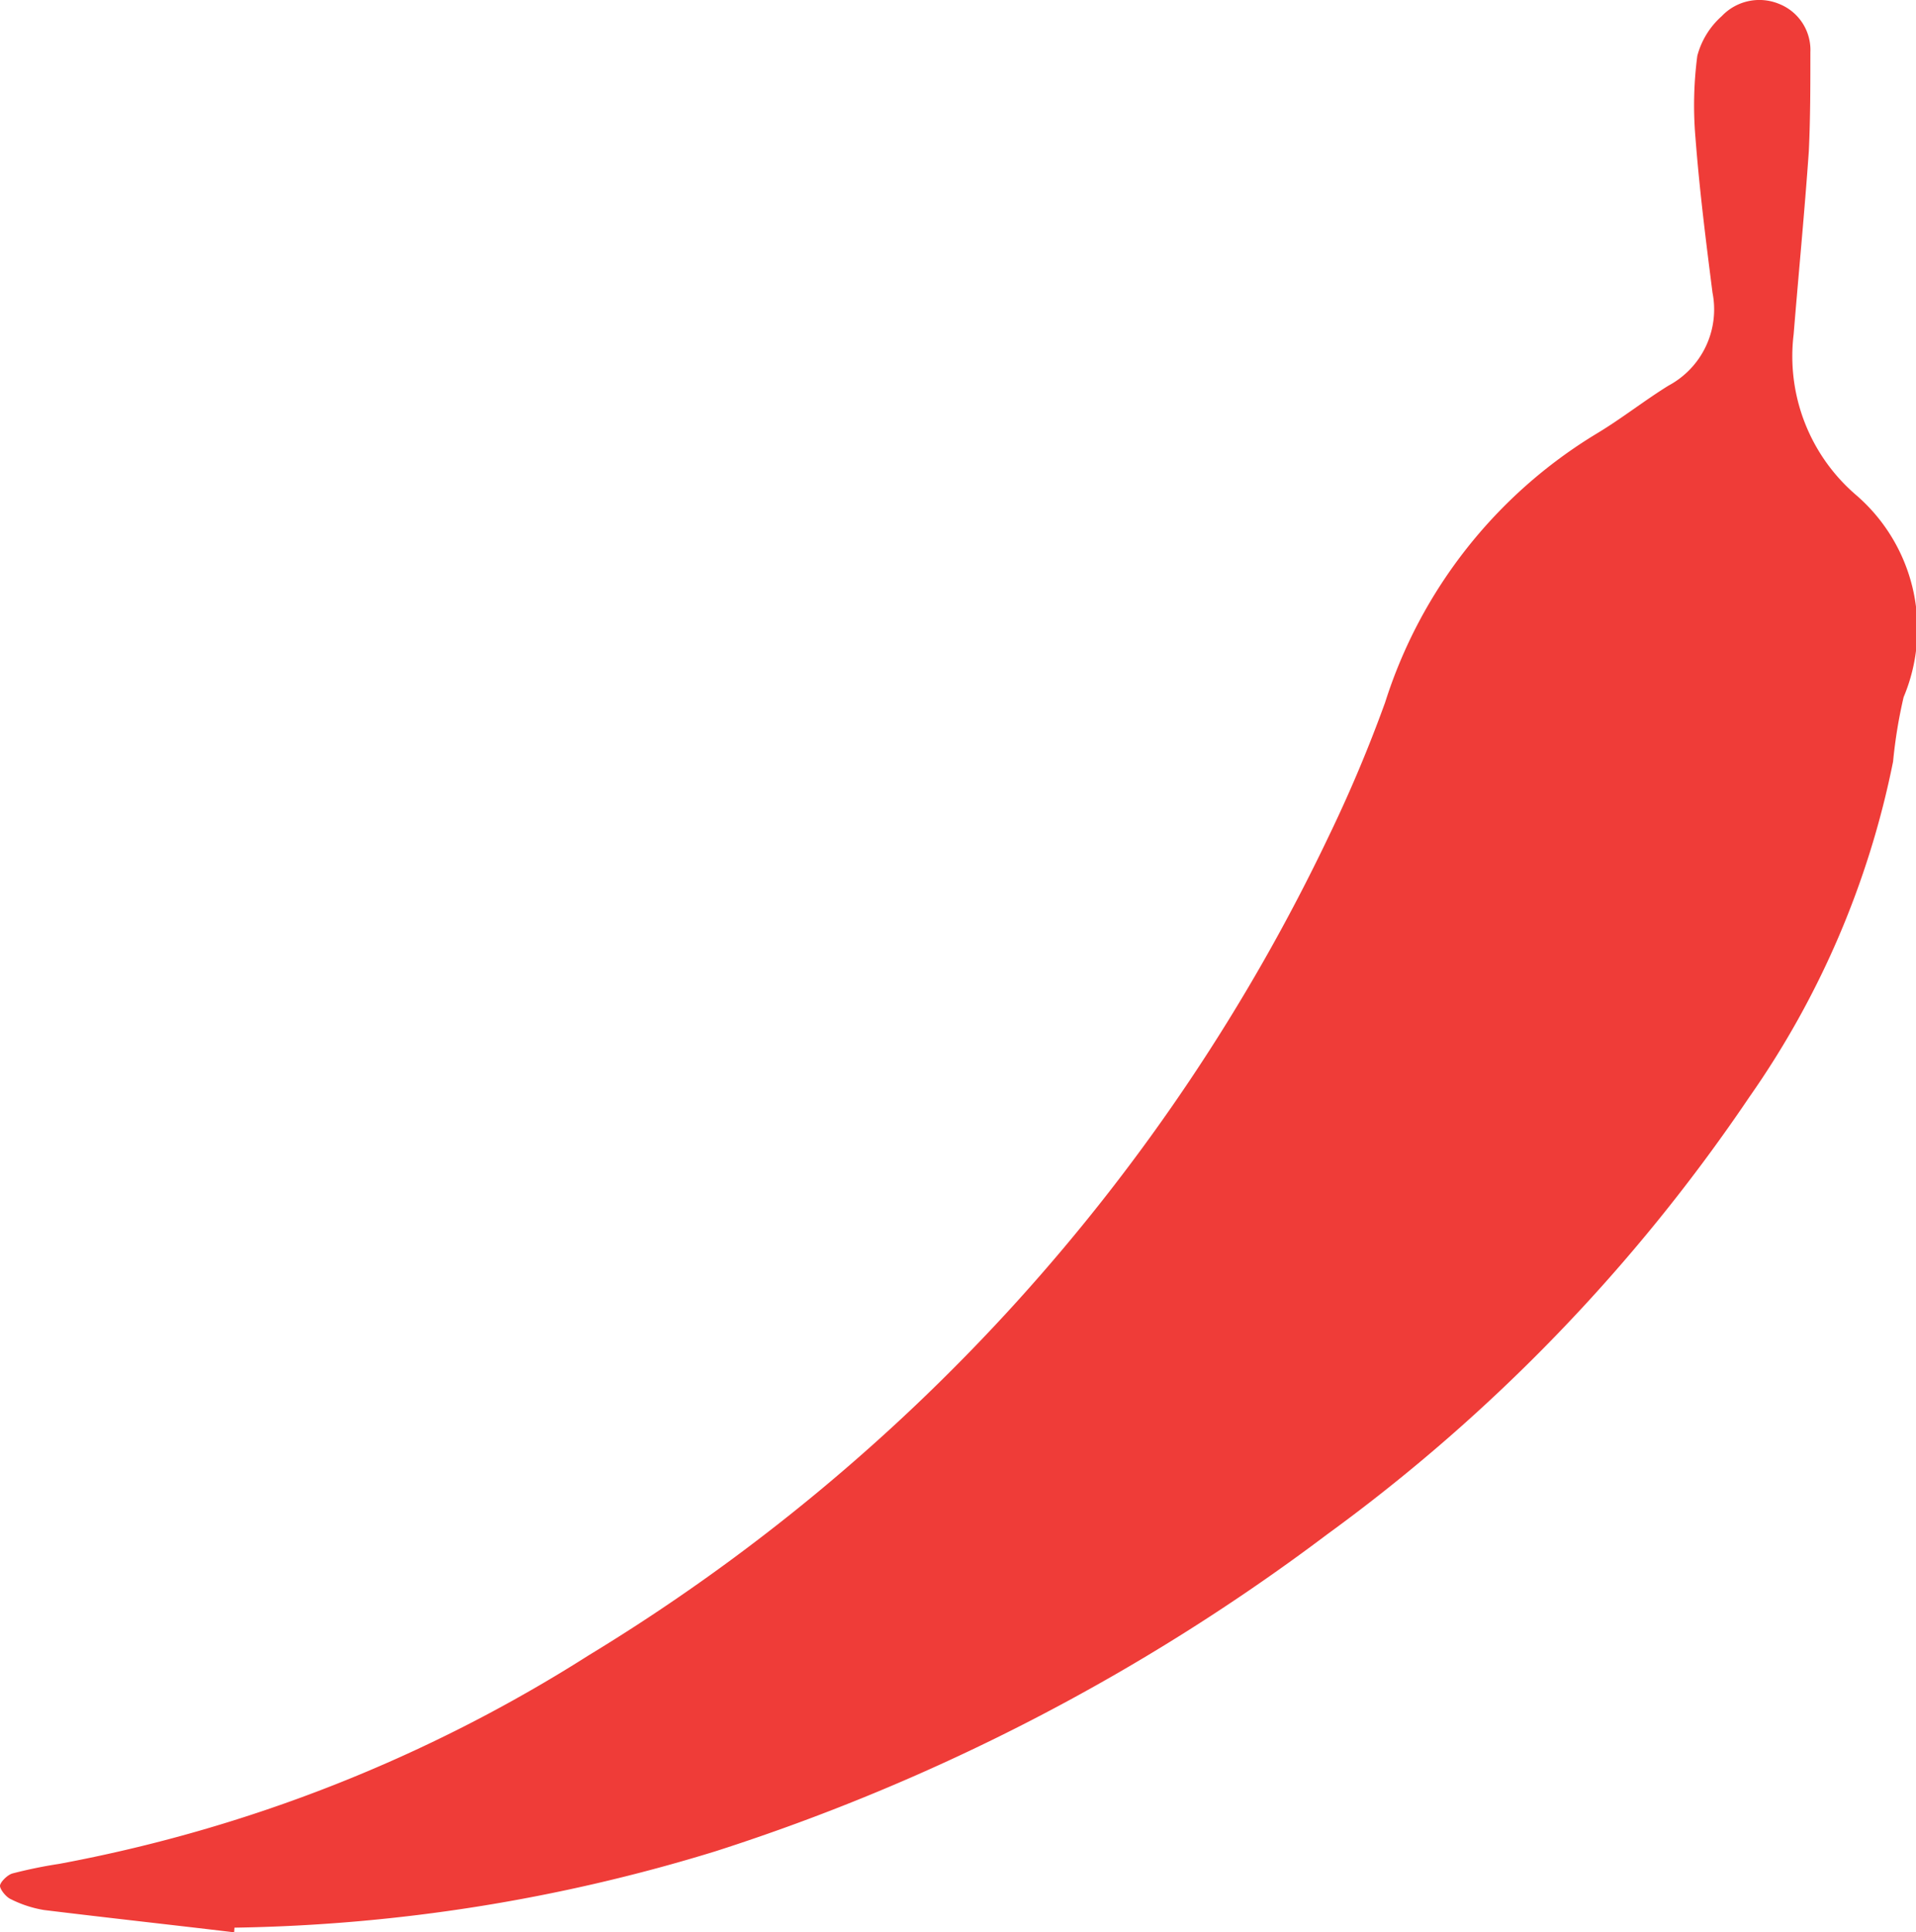 <svg xmlns="http://www.w3.org/2000/svg" viewBox="0 0 61.86 62.39"><defs><style>.cls-1{fill:#ef3c38;}</style></defs><g id="Layer_2" data-name="Layer 2"><g id="Layer_1-2" data-name="Layer 1"><path class="cls-1" d="M7.56,62.39c-2-.24-4.1-.47-6.14-.72a3.73,3.73,0,0,1-1.07-.35C.19,61.25,0,61,0,60.89s.23-.35.4-.4a15,15,0,0,1,1.51-.31A48.33,48.33,0,0,0,19,53.45,62.33,62.33,0,0,0,42.9,27a45.38,45.38,0,0,0,1.82-4.32A15.68,15.68,0,0,1,51.55,14c.8-.48,1.53-1.06,2.32-1.55a2.79,2.79,0,0,0,1.42-3c-.21-1.65-.42-3.31-.55-5A12.27,12.27,0,0,1,54.8,1.8,2.6,2.6,0,0,1,55.59.52,1.67,1.67,0,0,1,57.45.13a1.6,1.6,0,0,1,1,1.56c0,1.06,0,2.13-.05,3.19-.14,2-.33,3.94-.49,5.91a5.9,5.9,0,0,0,2,5.18,5.7,5.7,0,0,1,1.55,6.54,15.83,15.83,0,0,0-.34,2.08,28.68,28.68,0,0,1-4.64,10.83A56.72,56.72,0,0,1,42.85,49.54,66.61,66.61,0,0,1,23.11,59.77,55.65,55.65,0,0,1,7.57,62.24Z"/></g></g></svg>